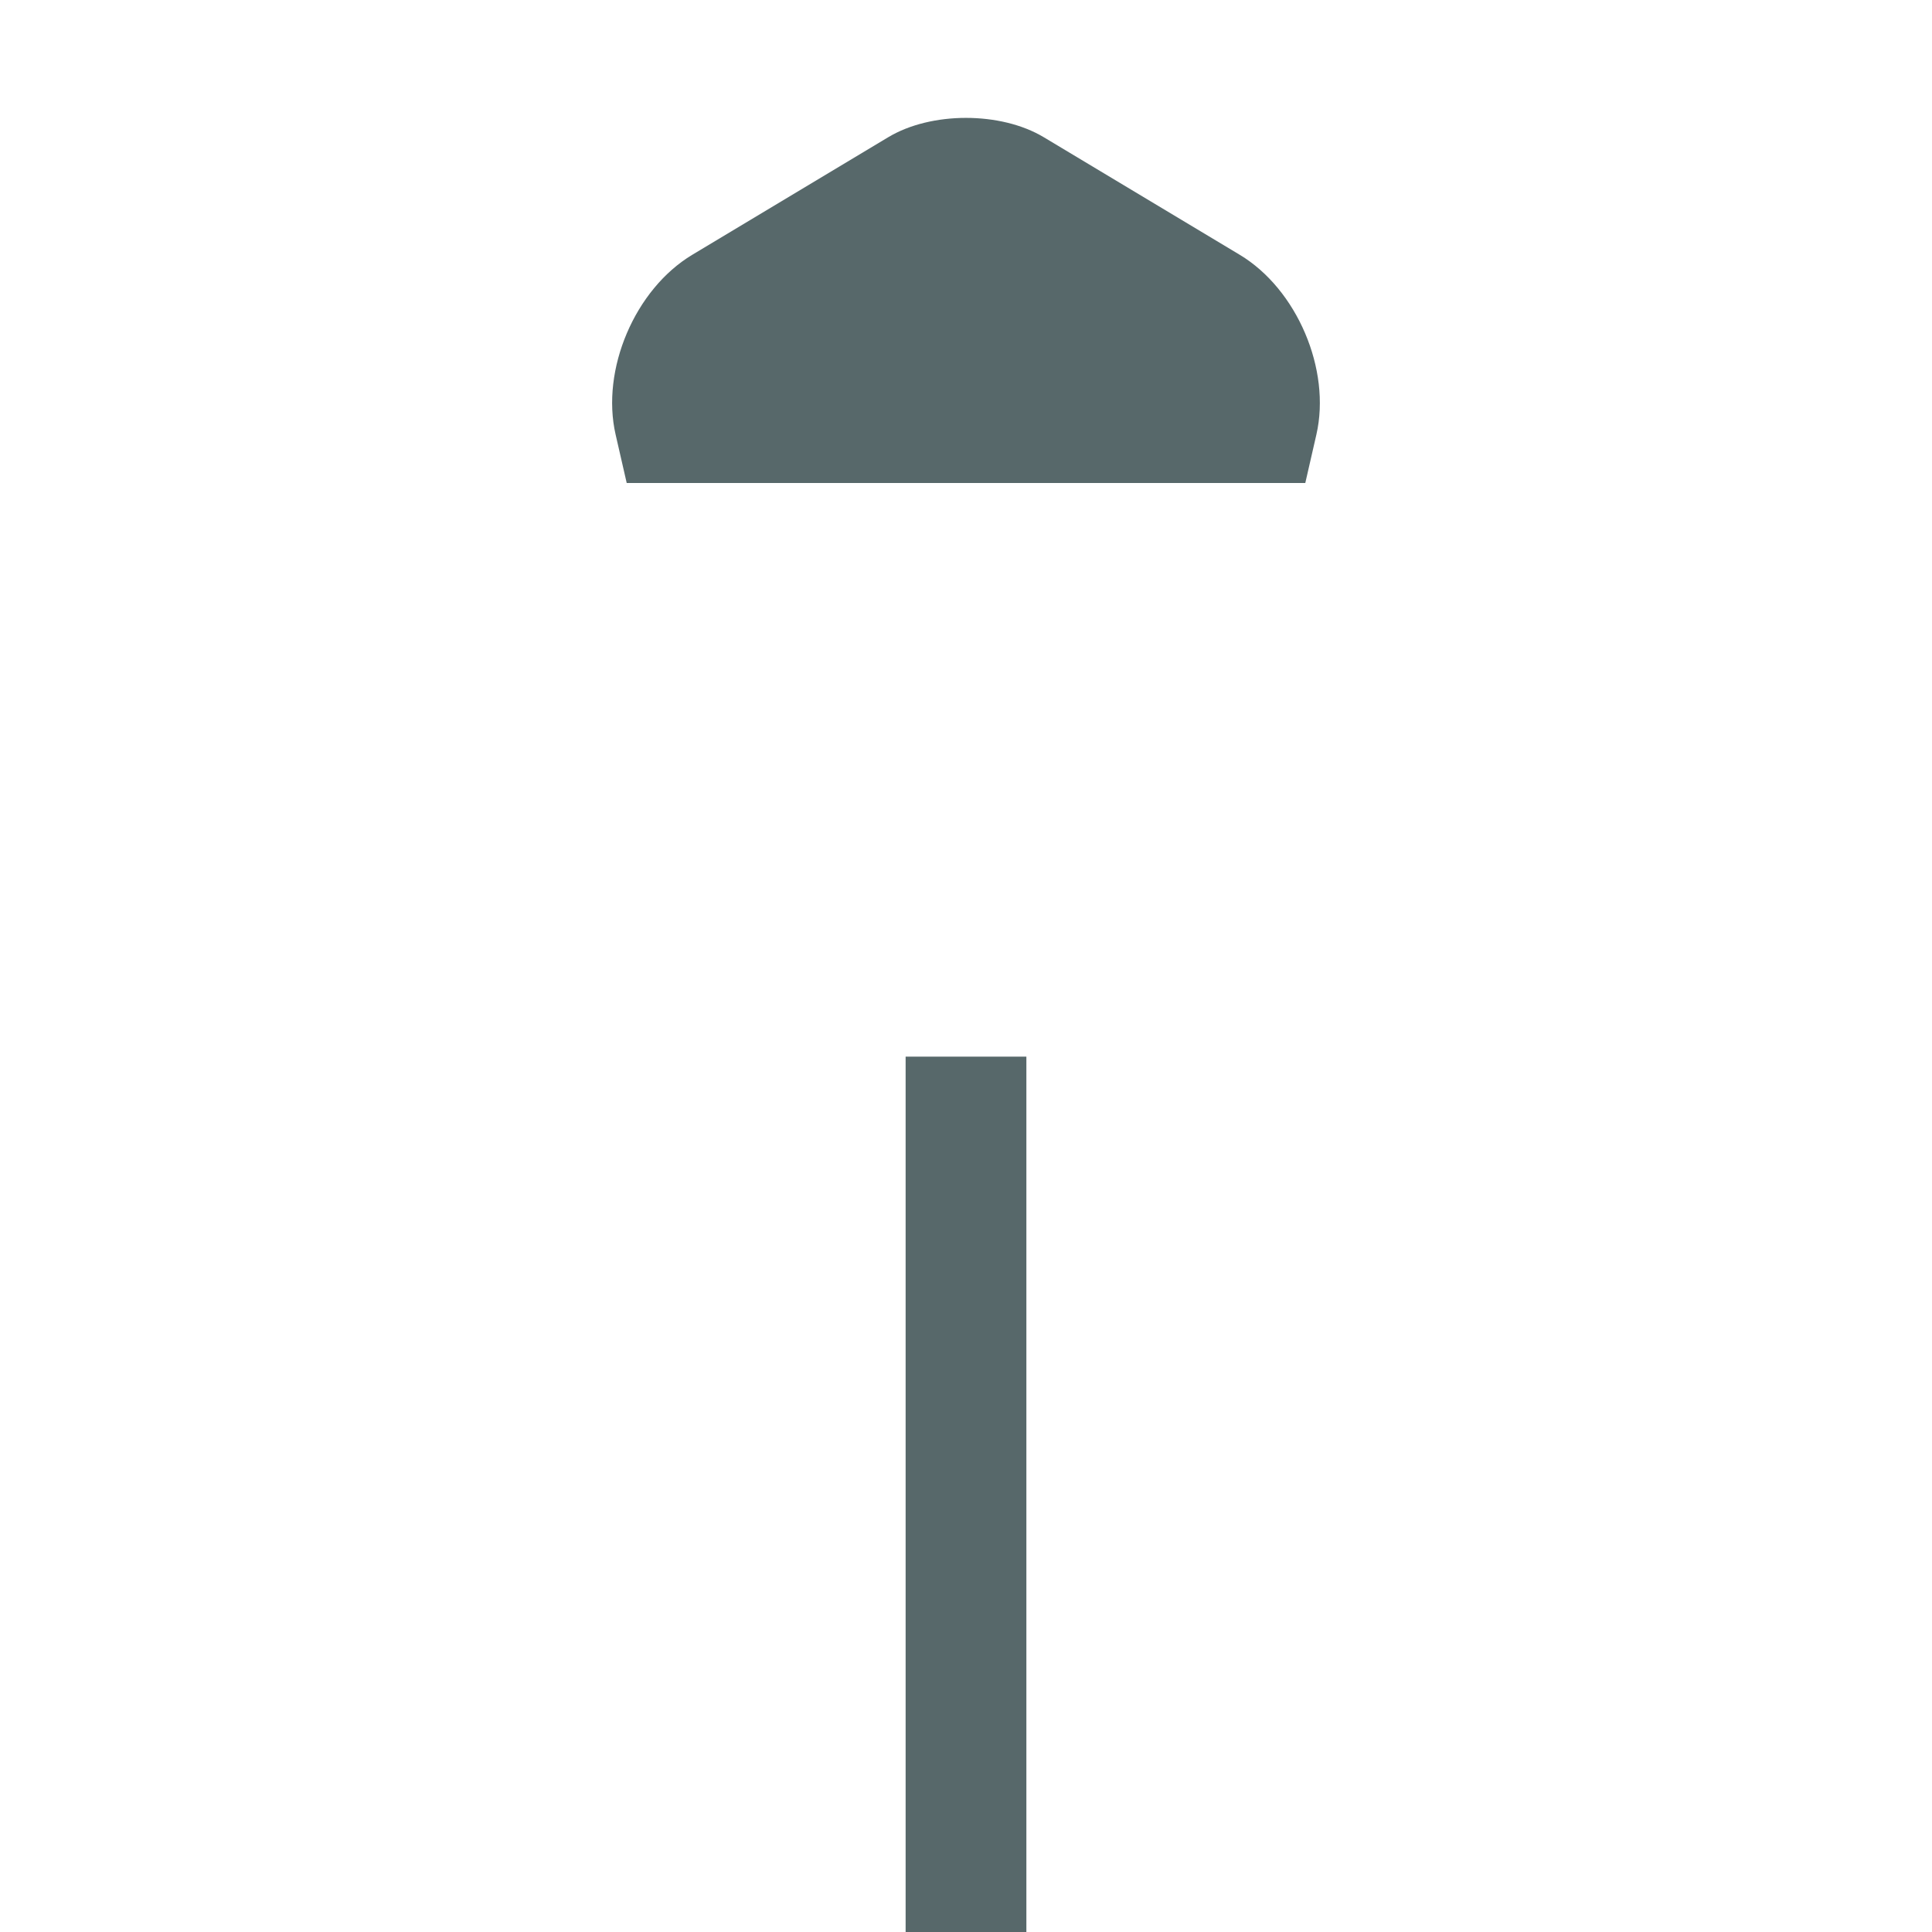 <?xml version="1.0" encoding="UTF-8" standalone="no"?>
<svg width="128px" height="128px" viewBox="0 0 128 128" version="1.1" xmlns="http://www.w3.org/2000/svg" xmlns:xlink="http://www.w3.org/1999/xlink" xmlns:sketch="http://www.bohemiancoding.com/sketch/ns">
    <!-- Generator: Sketch 3.3.3 (12081) - http://www.bohemiancoding.com/sketch -->
    <title></title>
    <desc>Created with Sketch.</desc>
    <defs>
        <filter x="-50%" y="-50%" width="200%" height="200%" filterUnits="objectBoundingBox" id="filter-1">
            <feOffset dx="0" dy="0" in="SourceAlpha" result="shadowOffsetOuter1"></feOffset>
            <feGaussianBlur stdDeviation="5" in="shadowOffsetOuter1" result="shadowBlurOuter1"></feGaussianBlur>
            <feColorMatrix values="0 0 0 0 1   0 0 0 0 1   0 0 0 0 1  0 0 0 0.7 0" in="shadowBlurOuter1" type="matrix" result="shadowMatrixOuter1"></feColorMatrix>
            <feMerge>
                <feMergeNode in="shadowMatrixOuter1"></feMergeNode>
                <feMergeNode in="SourceGraphic"></feMergeNode>
            </feMerge>
        </filter>
    </defs>
    <g id="Tileset" stroke="none" stroke-width="1" fill="none" fill-rule="evenodd" sketch:type="MSPage">
        <g id="objects" sketch:type="MSArtboardGroup" transform="translate(-640, -384)">
            <g id="Objects-Lamp-A" sketch:type="MSLayerGroup" transform="translate(640, 384)">
                <rect id="Rectangle-3298-Copy" sketch:type="MSShapeGroup" x="0" y="0" width="128" height="128"></rect>
                <path d="M60,126.232 L60,128 L68,128 L68,126.232 L68,70 L60,70 L60,126.232 Z" id="Shape-Copy" fill="#57686A" sketch:type="MSShapeGroup"></path>
                <path d="M40.856,28 L87.143,28 L80.441,60.206 C79.315,65.615 73.933,70 68.408,70 L59.59,70 C54.071,70 48.686,65.624 47.558,60.206 L40.856,28 Z" id="Rectangle-5139-Copy" opacity="0.796" fill="#FFFFFF" filter="url(#filter-1)" sketch:type="MSShapeGroup"></path>
                <path d="M86.479,32 L87.214,28.792 C88.2,24.491 85.927,19.156 82.136,16.881 L69.15,9.09 C66.307,7.384 61.694,7.383 58.85,9.09 L45.864,16.881 C42.065,19.161 39.799,24.489 40.786,28.792 L41.521,32 L86.479,32 Z" id="Rectangle-5139-Copy-2" fill="#57686A" sketch:type="MSShapeGroup"></path>
            </g>
        </g>
    </g>
</svg>